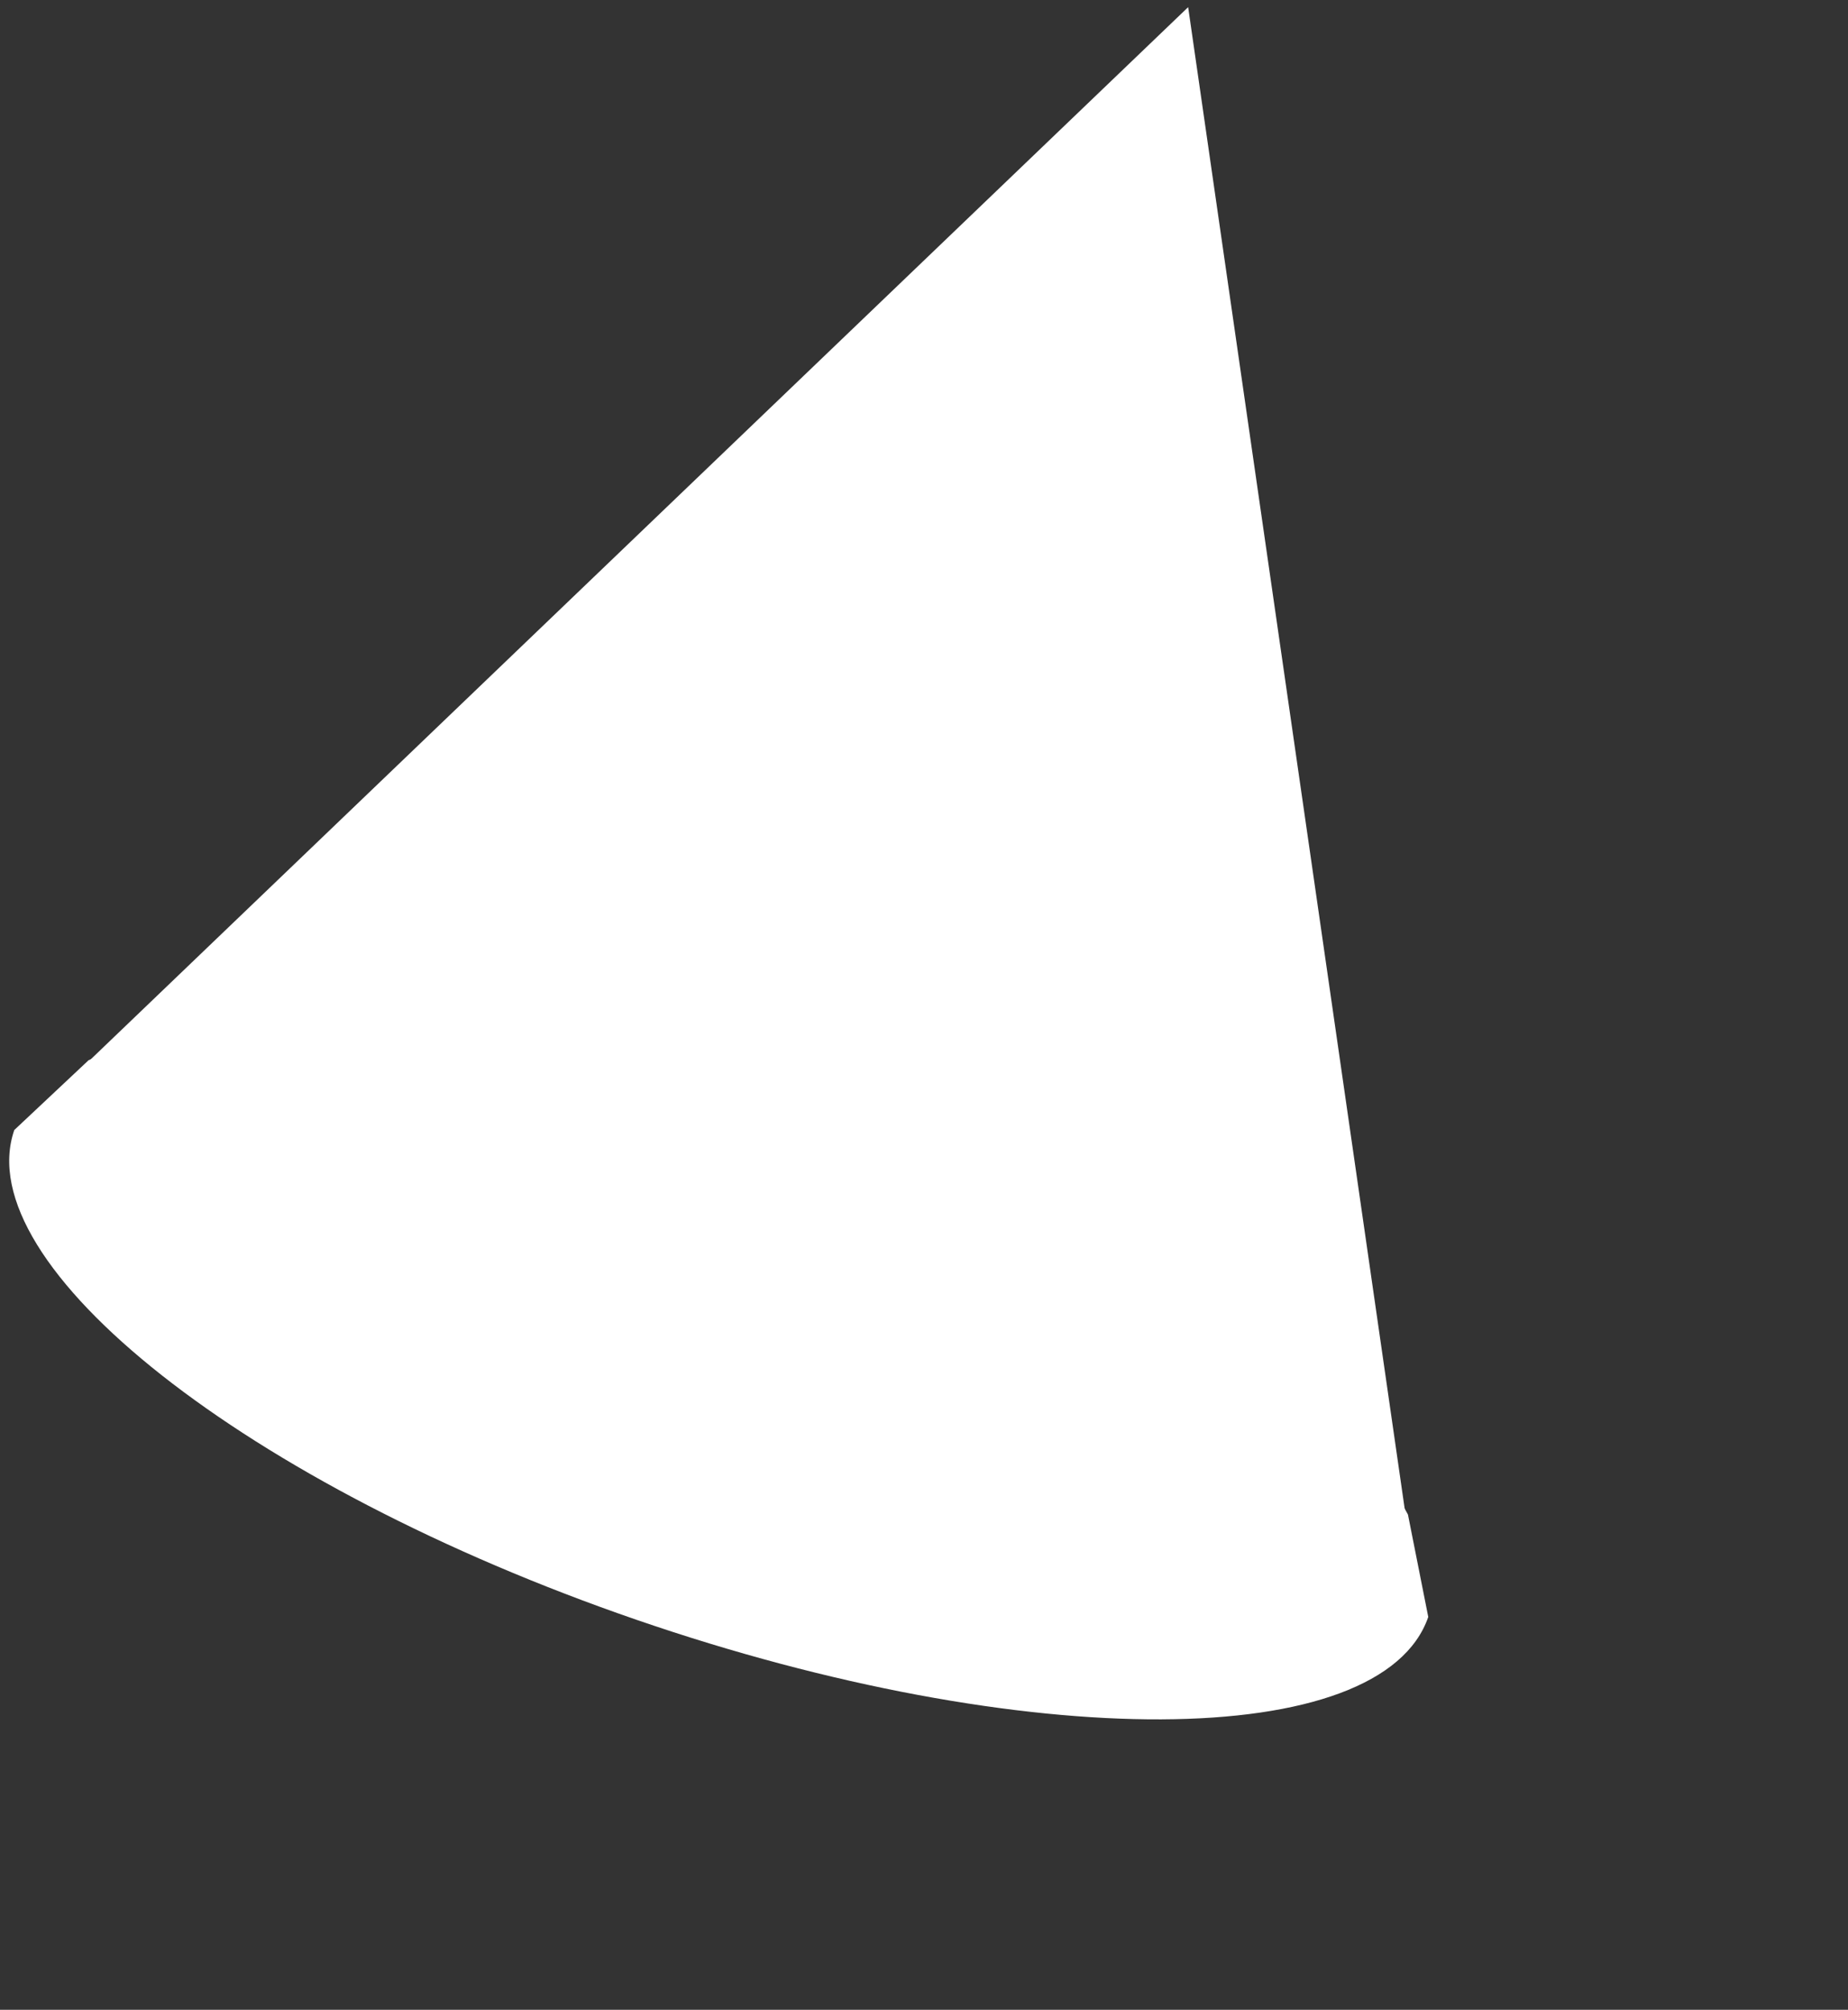 <?xml version="1.0" encoding="UTF-8"?>
<svg width="823px" height="895px" viewBox="0 0 823 895" version="1.1" xmlns="http://www.w3.org/2000/svg" xmlns:xlink="http://www.w3.org/1999/xlink">
    <rect x="0" y="0" width="823" height="895" fill="#333333" stroke="none"/>
    <title>Untitled</title>
    <g id="Page-1" stroke="none" stroke-width="1" fill="none" fill-rule="evenodd">
        <g id="cone" transform="translate(407, 362.5) rotate(19) translate(-407, -362.5) translate(74, -17)" fill="#FFFFFF" fill-rule="nonzero">
            <path d="M642.613,602.847 C595.837,559.346 473.329,527 331.887,527 C190.446,527 67.938,559.346 21.162,602.847 L0,643 C0,706.577 149.237,759 333,759 C516.763,759 666,706.577 666,643 L642.613,602.847 Z" id="Path"></path>
            <path d="M642,604 L331.501,0 L21,604 C67.742,560.538 190.16,528.22 331.499,528.22 C472.837,528.22 595.258,559.424 642,604 Z" id="Path"></path>
        </g>
    </g>
</svg>